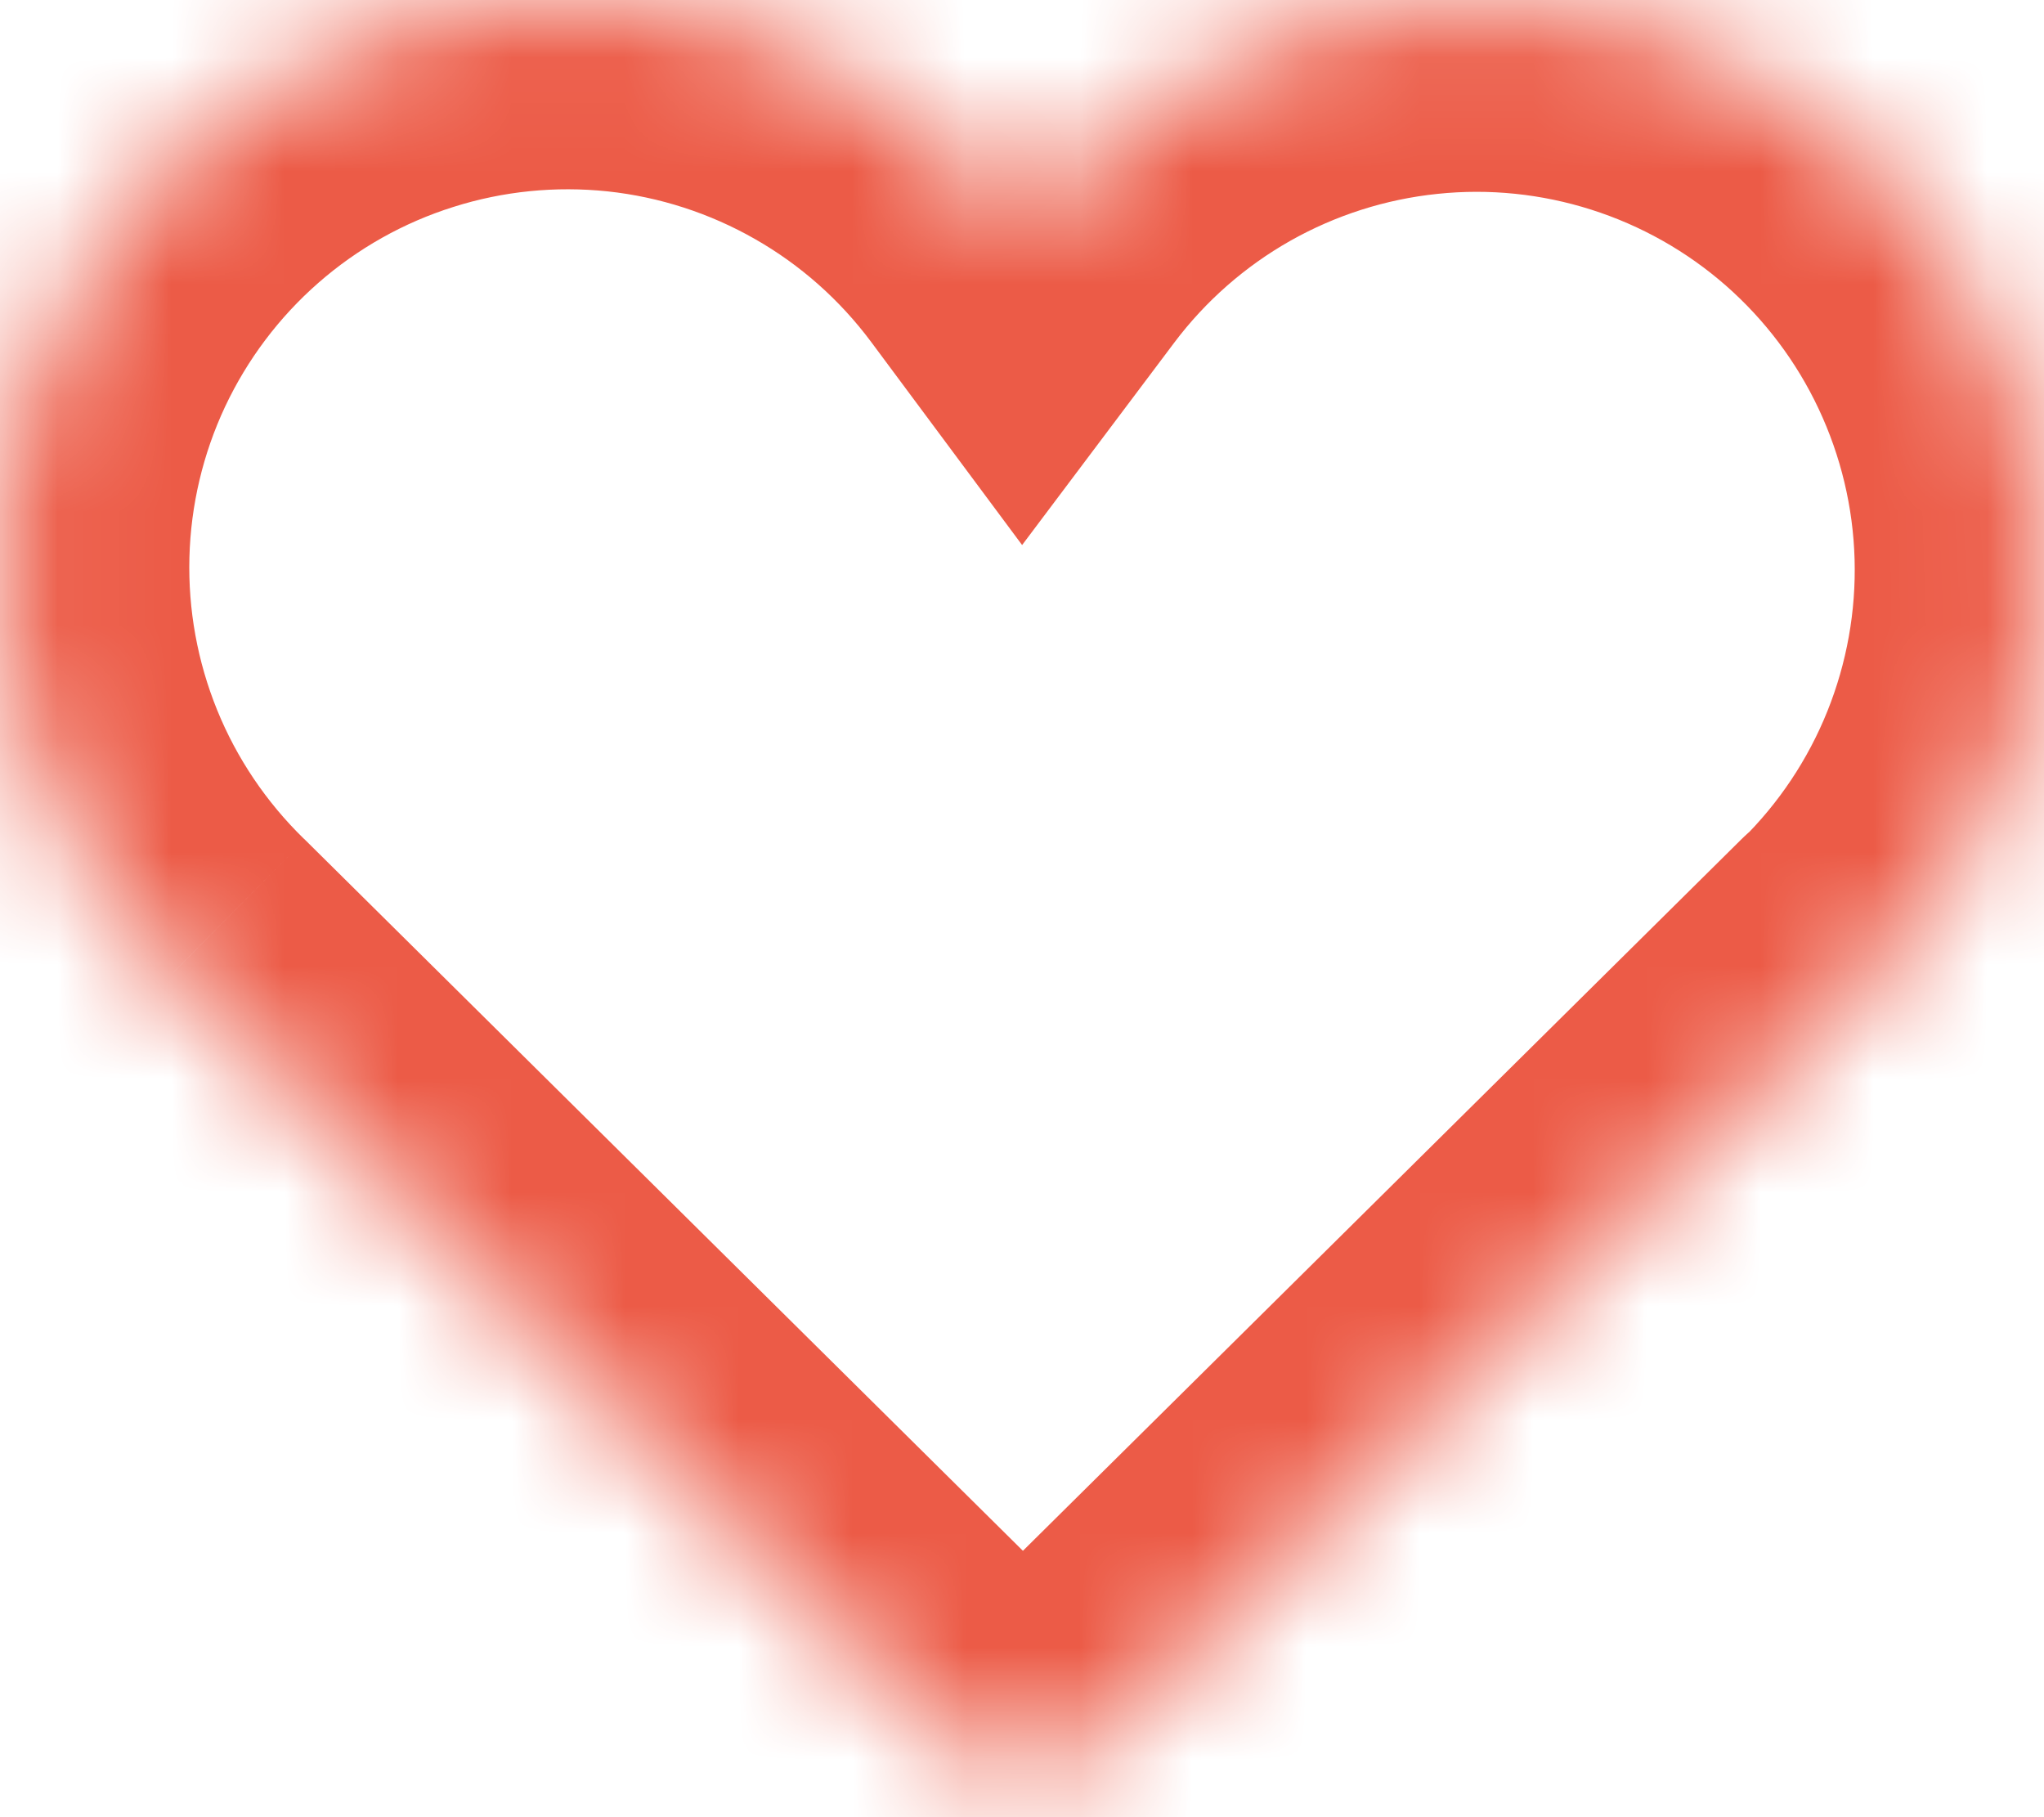 <svg width="18" height="16" viewBox="0 0 18 16" fill="none" xmlns="http://www.w3.org/2000/svg">
<mask id="path-1-inside-1_759_16168" fill="white">
<path d="M16.504 8.577L9.712 15.303C9.322 15.689 8.694 15.689 8.305 15.303L1.512 8.577C1.018 8.096 0.628 7.518 0.368 6.879C0.108 6.24 -0.016 5.554 0.002 4.865C0.02 4.175 0.181 3.497 0.474 2.873C0.767 2.248 1.186 1.691 1.706 1.237C2.225 0.783 2.832 0.441 3.49 0.233C4.148 0.025 4.841 -0.045 5.527 0.028C6.213 0.101 6.877 0.316 7.476 0.658C8.075 1 8.597 1.462 9.008 2.016C9.422 1.466 9.944 1.008 10.543 0.67C11.141 0.331 11.803 0.12 12.487 0.049C13.171 -0.022 13.863 0.049 14.518 0.258C15.174 0.466 15.779 0.808 16.296 1.261C16.813 1.714 17.231 2.269 17.524 2.891C17.817 3.513 17.978 4.189 17.998 4.877C18.017 5.564 17.895 6.248 17.638 6.886C17.381 7.524 16.995 8.101 16.504 8.583"/>
</mask>
<path d="M17.677 9.762C18.331 9.114 18.336 8.059 17.689 7.405C17.041 6.751 15.986 6.745 15.332 7.393L17.677 9.762ZM1.512 8.577L2.685 7.393L2.68 7.388L2.674 7.383L1.512 8.577ZM9.008 2.016L7.671 3.01L9.001 4.799L10.34 3.018L9.008 2.016ZM15.337 7.394C14.68 8.039 14.67 9.094 15.315 9.751C15.96 10.408 17.015 10.417 17.672 9.772L15.337 7.394ZM8.305 15.303L7.132 16.488L8.305 15.303ZM15.332 7.393L8.539 14.119L10.885 16.488L17.677 9.762L15.332 7.393ZM9.477 14.119L2.685 7.393L0.339 9.762L7.132 16.488L9.477 14.119ZM2.674 7.383C2.345 7.062 2.085 6.677 1.912 6.251L-1.175 7.507C-0.829 8.359 -0.309 9.13 0.35 9.772L2.674 7.383ZM1.912 6.251C1.739 5.825 1.656 5.368 1.668 4.909L-1.664 4.821C-1.689 5.741 -1.522 6.655 -1.175 7.507L1.912 6.251ZM1.668 4.909C1.68 4.449 1.787 3.997 1.982 3.581L-1.035 2.164C-1.426 2.997 -1.64 3.901 -1.664 4.821L1.668 4.909ZM1.982 3.581C2.178 3.165 2.457 2.794 2.803 2.491L0.608 -0.017C-0.084 0.589 -0.644 1.332 -1.035 2.164L1.982 3.581ZM2.803 2.491C3.149 2.188 3.554 1.96 3.993 1.822L2.987 -1.356C2.11 -1.079 1.3 -0.623 0.608 -0.017L2.803 2.491ZM3.993 1.822C4.431 1.683 4.893 1.637 5.351 1.685L5.704 -1.629C4.789 -1.727 3.864 -1.634 2.987 -1.356L3.993 1.822ZM5.351 1.685C5.808 1.734 6.25 1.877 6.649 2.105L8.302 -0.789C7.504 -1.246 6.619 -1.532 5.704 -1.629L5.351 1.685ZM6.649 2.105C7.049 2.333 7.396 2.641 7.671 3.01L10.346 1.022C9.797 0.283 9.101 -0.333 8.302 -0.789L6.649 2.105ZM10.34 3.018C10.616 2.651 10.964 2.346 11.363 2.12L9.722 -0.781C8.924 -0.33 8.227 0.281 7.676 1.014L10.34 3.018ZM11.363 2.12C11.762 1.895 12.203 1.754 12.659 1.707L12.316 -1.609C11.403 -1.514 10.521 -1.233 9.722 -0.781L11.363 2.12ZM12.659 1.707C13.115 1.659 13.576 1.707 14.013 1.846L15.024 -1.331C14.15 -1.609 13.228 -1.703 12.316 -1.609L12.659 1.707ZM14.013 1.846C14.45 1.985 14.853 2.212 15.198 2.514L17.394 0.007C16.705 -0.597 15.898 -1.052 15.024 -1.331L14.013 1.846ZM15.198 2.514C15.543 2.817 15.821 3.186 16.016 3.601L19.032 2.181C18.642 1.352 18.084 0.612 17.394 0.007L15.198 2.514ZM16.016 3.601C16.211 4.016 16.319 4.466 16.332 4.924L19.664 4.829C19.638 3.913 19.423 3.011 19.032 2.181L16.016 3.601ZM16.332 4.924C16.345 5.382 16.263 5.838 16.092 6.263L19.184 7.509C19.527 6.658 19.69 5.746 19.664 4.829L16.332 4.924ZM16.092 6.263C15.921 6.688 15.664 7.073 15.337 7.394L17.672 9.772C18.326 9.13 18.841 8.359 19.184 7.509L16.092 6.263ZM8.539 14.119C8.799 13.862 9.218 13.862 9.477 14.119L7.132 16.488C8.171 17.517 9.845 17.517 10.885 16.488L8.539 14.119Z" fill="#EC5B47" mask="url(#path-1-inside-1_759_16168)"/>
</svg>
